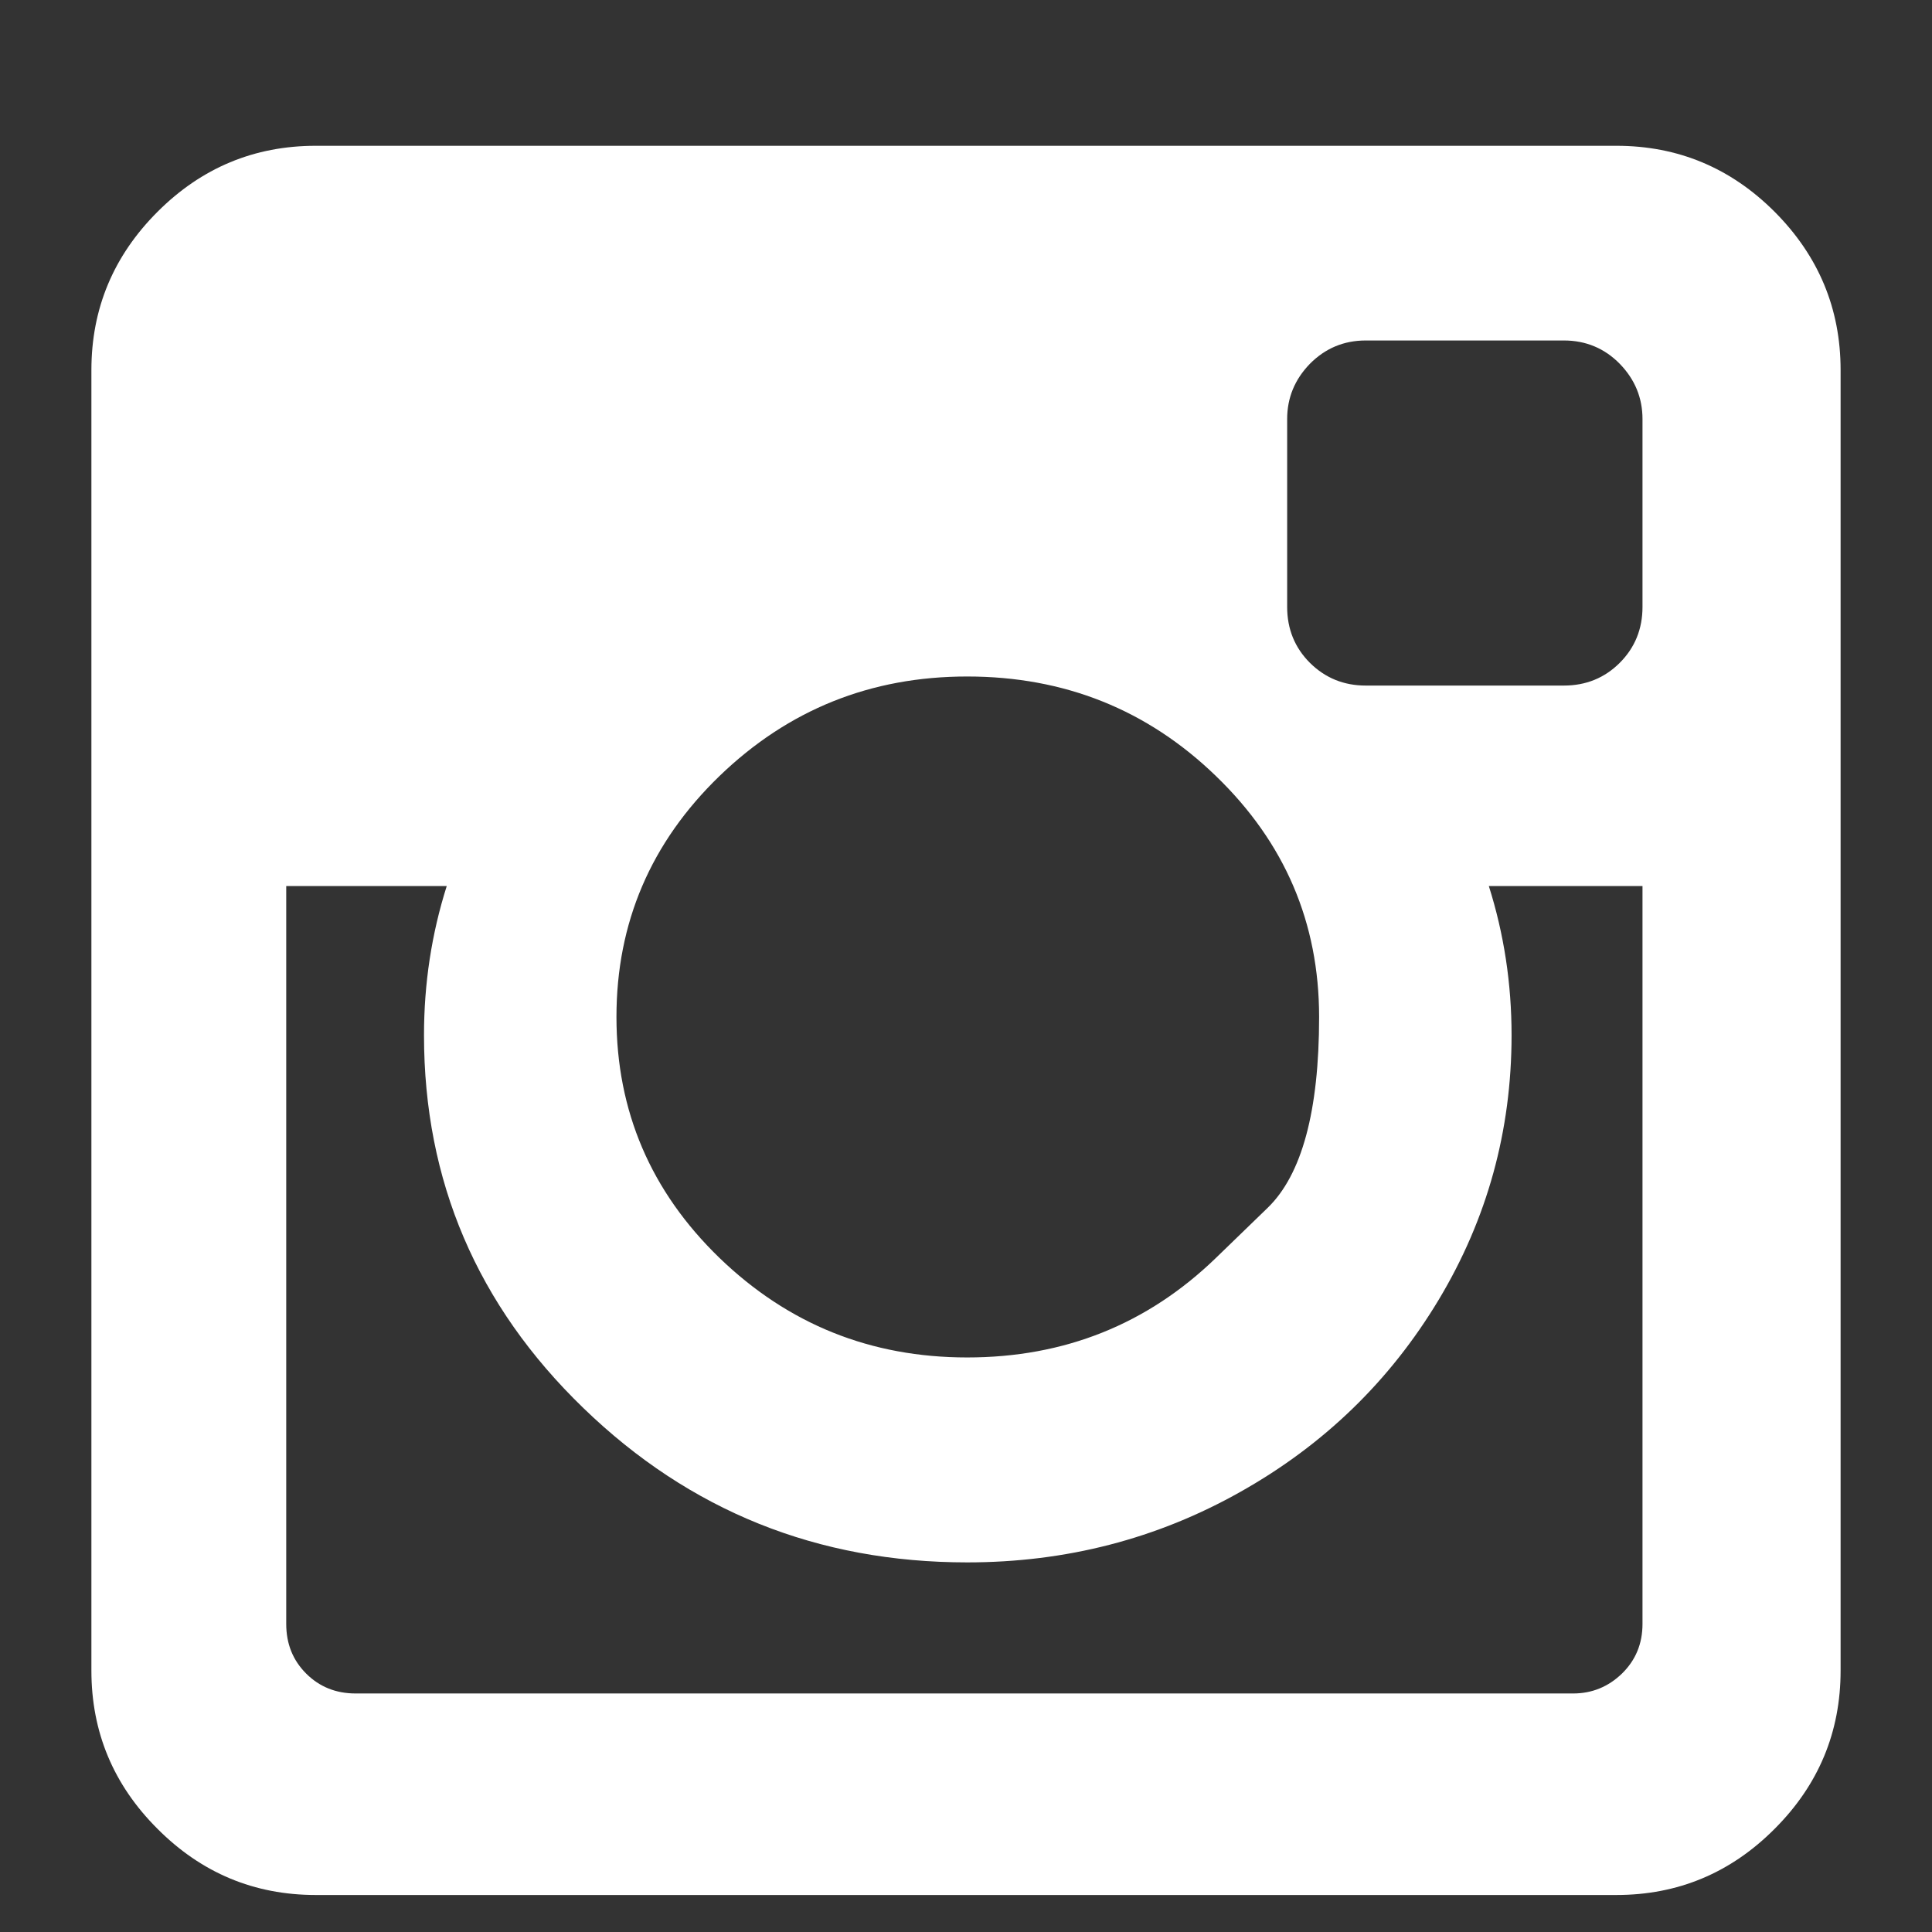 <svg width="13" height="13" viewBox="0 0 13 13" fill="none" xmlns="http://www.w3.org/2000/svg">
<rect x="0" y="0" width="13" height="13" fill="#333333" stroke="none"/>
<path d="M11.052 10.927V5.962H10.018C10.12 6.284 10.171 6.618 10.171 6.966C10.171 7.609 10.007 8.203 9.68 8.747C9.353 9.291 8.909 9.722 8.347 10.038C7.785 10.355 7.172 10.513 6.508 10.513C5.502 10.513 4.641 10.167 3.926 9.475C3.21 8.783 2.853 7.946 2.853 6.966C2.853 6.618 2.904 6.284 3.006 5.962H1.926V10.927C1.926 11.06 1.97 11.171 2.06 11.261C2.149 11.35 2.26 11.395 2.393 11.395H10.585C10.712 11.395 10.822 11.35 10.914 11.261C11.006 11.171 11.052 11.06 11.052 10.927ZM8.182 8.464C8.182 8.464 8.298 8.352 8.529 8.128C8.76 7.905 8.876 7.476 8.876 6.843C8.876 6.209 8.645 5.669 8.182 5.222C7.72 4.775 7.162 4.552 6.508 4.552C5.859 4.552 5.304 4.775 4.841 5.222C4.379 5.669 4.148 6.209 4.148 6.843C4.148 7.476 4.379 8.017 4.841 8.464C5.304 8.911 5.859 9.134 6.508 9.134C7.162 9.134 7.72 8.911 8.182 8.464ZM11.052 4.084V2.82C11.052 2.677 11.001 2.553 10.899 2.448C10.797 2.344 10.671 2.291 10.523 2.291H9.19C9.042 2.291 8.917 2.344 8.814 2.448C8.712 2.553 8.661 2.677 8.661 2.82V4.084C8.661 4.232 8.712 4.358 8.814 4.46C8.917 4.562 9.042 4.613 9.19 4.613H10.523C10.671 4.613 10.797 4.562 10.899 4.46C11.001 4.358 11.052 4.232 11.052 4.084ZM12.385 2.49V11.241C12.385 11.655 12.237 12.01 11.941 12.306C11.645 12.603 11.29 12.751 10.876 12.751H2.125C1.711 12.751 1.356 12.603 1.06 12.306C0.763 12.01 0.615 11.655 0.615 11.241V2.49C0.615 2.077 0.763 1.722 1.06 1.425C1.356 1.129 1.711 0.981 2.125 0.981H10.876C11.29 0.981 11.645 1.129 11.941 1.425C12.237 1.722 12.385 2.077 12.385 2.49Z" fill="white"/>
</svg>
